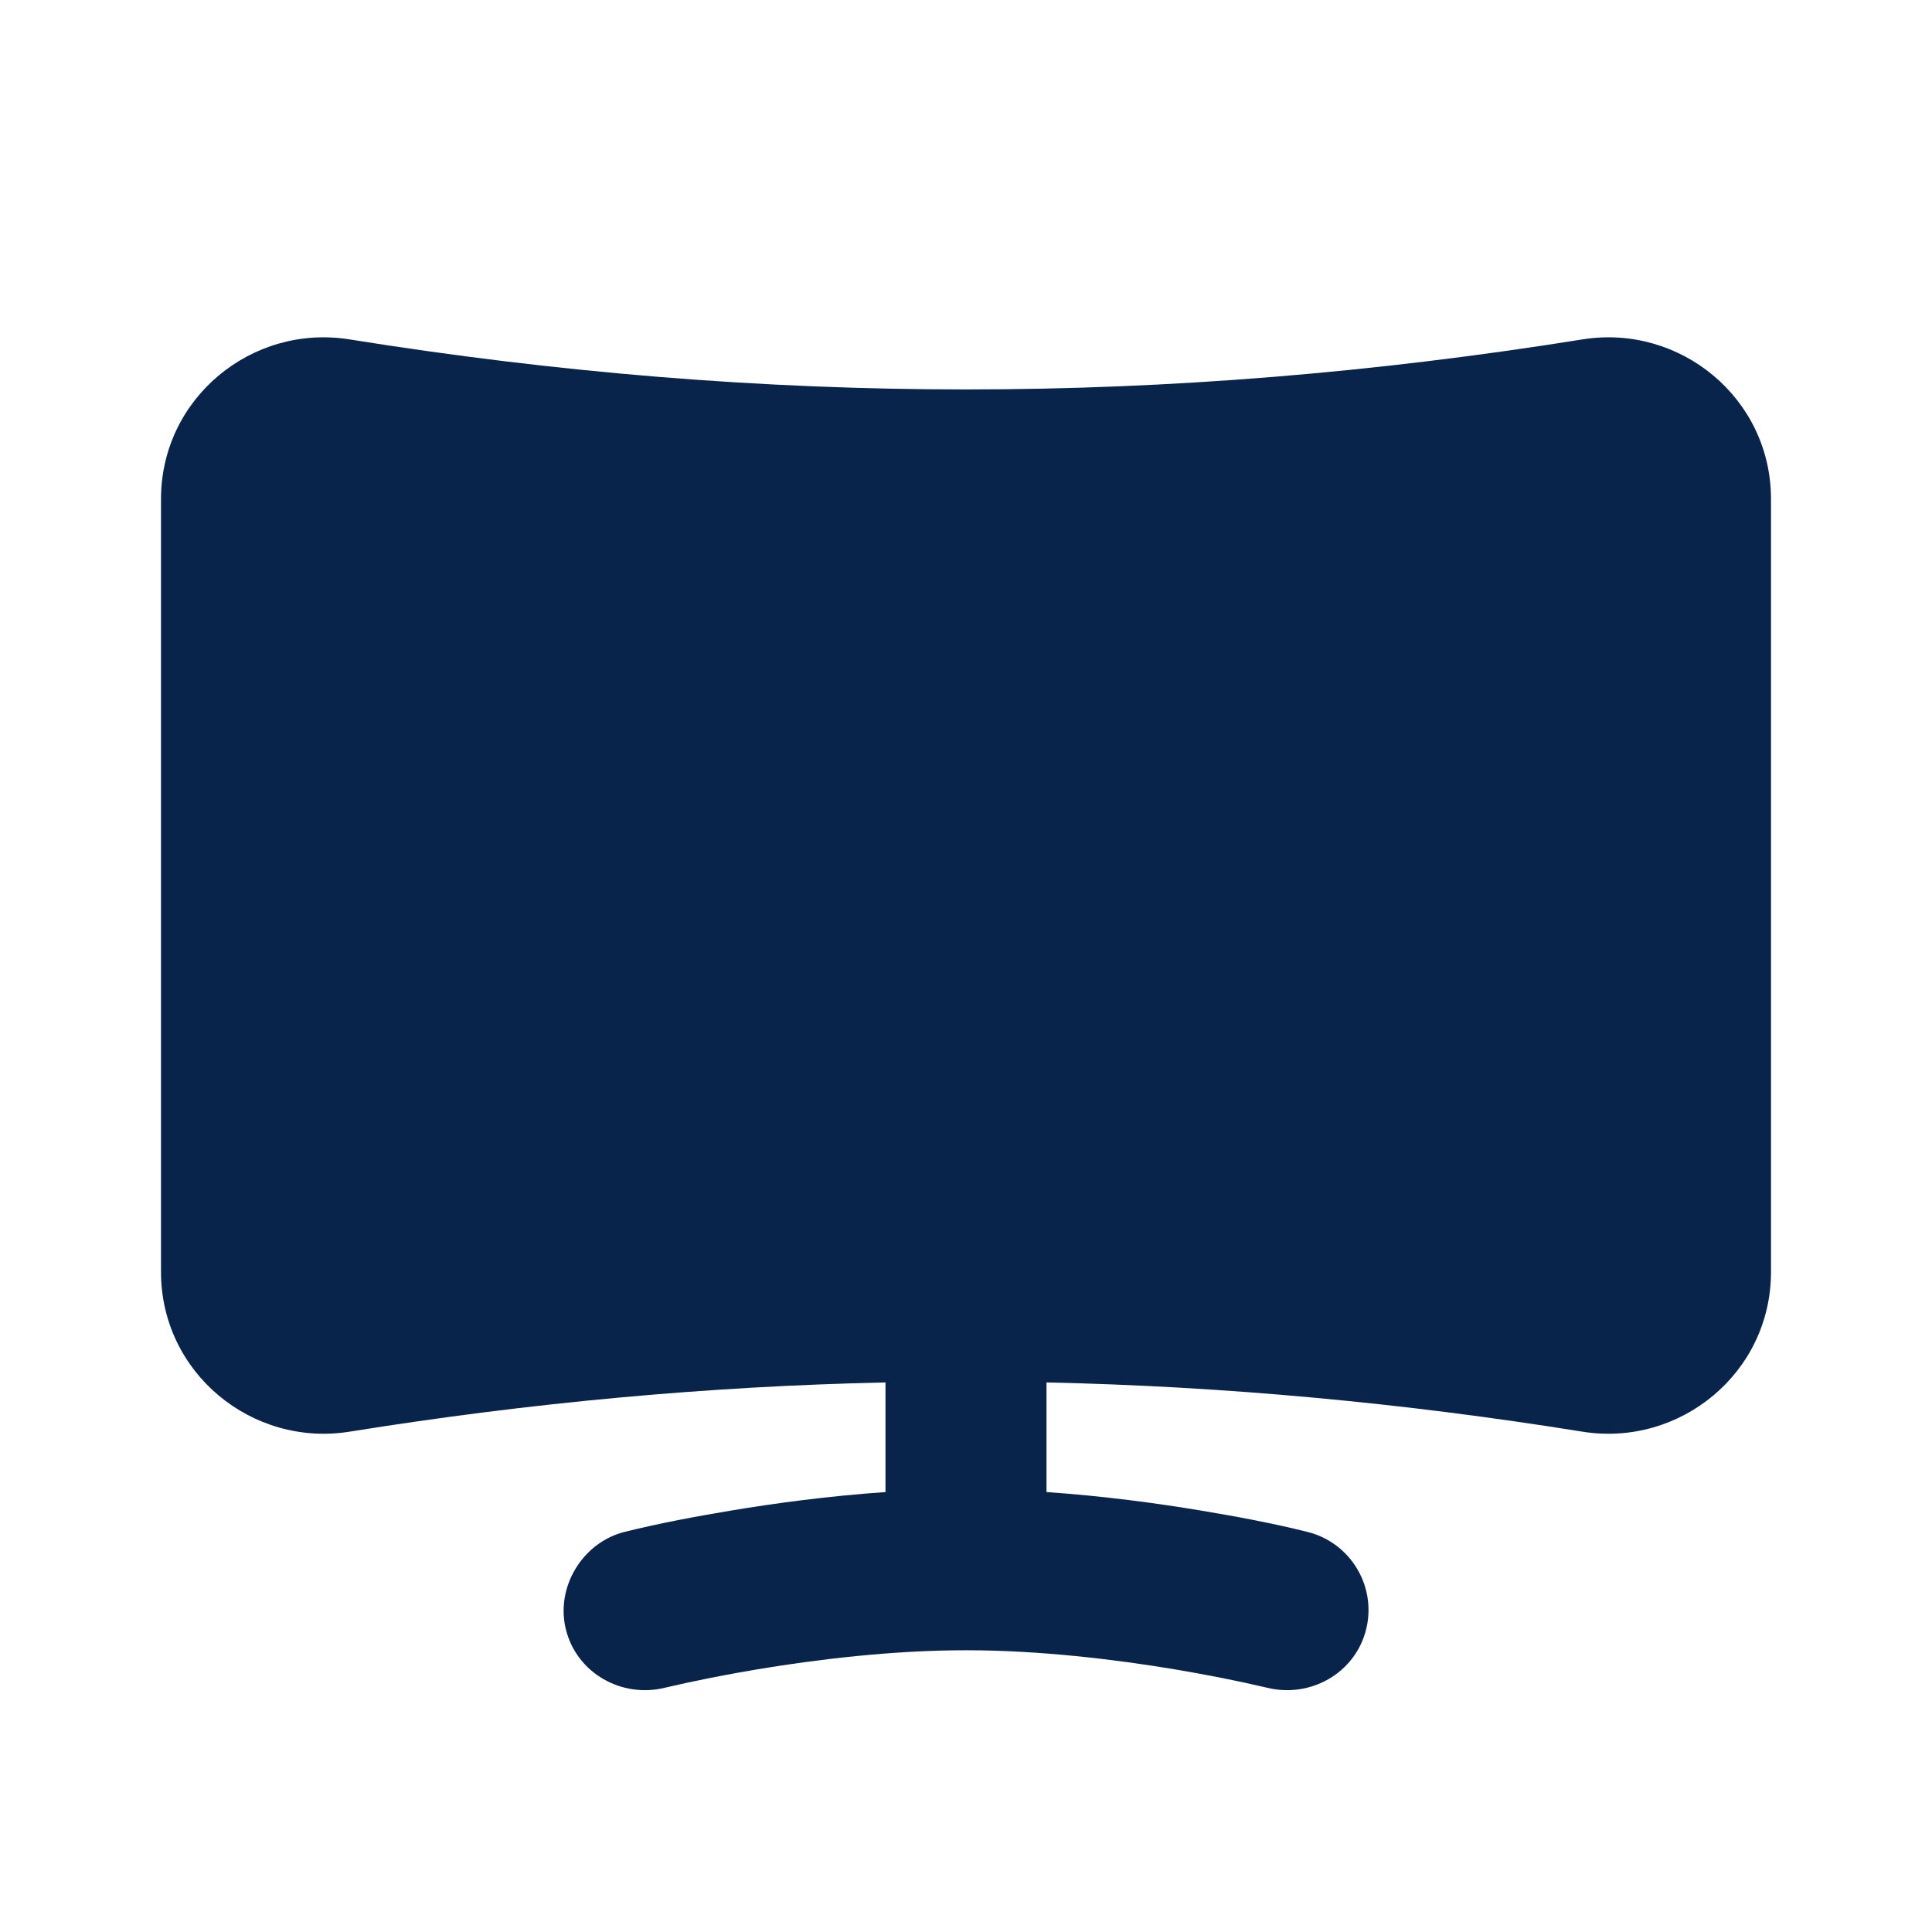 <svg xmlns="http://www.w3.org/2000/svg" width="24" height="24" viewBox="0 0 24 24"><g fill="none" fill-rule="evenodd"><path d="M24,0 L24,24 L0,24 L0,0 L24,0 Z M12.594,23.258 L12.582,23.259 L12.511,23.295 L12.492,23.299 L12.477,23.295 L12.406,23.259 C12.396,23.256 12.387,23.259 12.382,23.265 L12.378,23.276 L12.361,23.703 L12.366,23.724 L12.377,23.736 L12.48,23.81 L12.495,23.814 L12.507,23.81 L12.611,23.736 L12.623,23.72 L12.627,23.703 L12.61,23.276 C12.608,23.266 12.601,23.259 12.594,23.258 Z M12.858,23.145 L12.845,23.147 L12.66,23.24 L12.65,23.25 L12.647,23.261 L12.665,23.691 L12.67,23.703 L12.678,23.71 L12.879,23.803 C12.891,23.807 12.902,23.803 12.908,23.795 L12.912,23.781 L12.878,23.166 C12.875,23.155 12.867,23.147 12.858,23.145 Z M12.143,23.147 C12.133,23.142 12.122,23.145 12.116,23.153 L12.11,23.166 L12.076,23.781 C12.075,23.793 12.083,23.802 12.093,23.805 L12.108,23.803 L12.309,23.71 L12.319,23.702 L12.322,23.691 L12.34,23.261 L12.337,23.248 L12.328,23.24 L12.143,23.147 Z"/><path fill="#09244B" d="M19.659,4.216 C20.868,4.022 22,4.944 22,6.2 L22,15.8 C22,17.056 20.868,17.978 19.659,17.785 C17.413,17.424 15.204,17.221 13,17.173 L13,18.535 C13.713,18.584 14.38,18.675 14.914,18.764 C15.36,18.838 15.804,18.921 16.242,19.03 C16.778,19.164 17.104,19.707 16.97,20.243 C16.834,20.786 16.277,21.097 15.742,20.966 C15.36,20.876 14.973,20.801 14.586,20.736 C13.865,20.616 12.924,20.5 12,20.5 C11.076,20.5 10.135,20.616 9.414,20.736 C9.027,20.801 8.641,20.876 8.258,20.966 C7.723,21.097 7.166,20.786 7.03,20.243 C6.898,19.717 7.236,19.16 7.761,19.029 C8.198,18.921 8.642,18.838 9.086,18.764 C9.62,18.675 10.287,18.584 11,18.535 L11,17.173 C8.796,17.221 6.587,17.424 4.341,17.785 C3.132,17.978 2,17.056 2,15.8 L2,6.2 C2,4.944 3.132,4.022 4.341,4.216 C9.514,5.045 14.486,5.045 19.659,4.216 Z"/></g></svg>